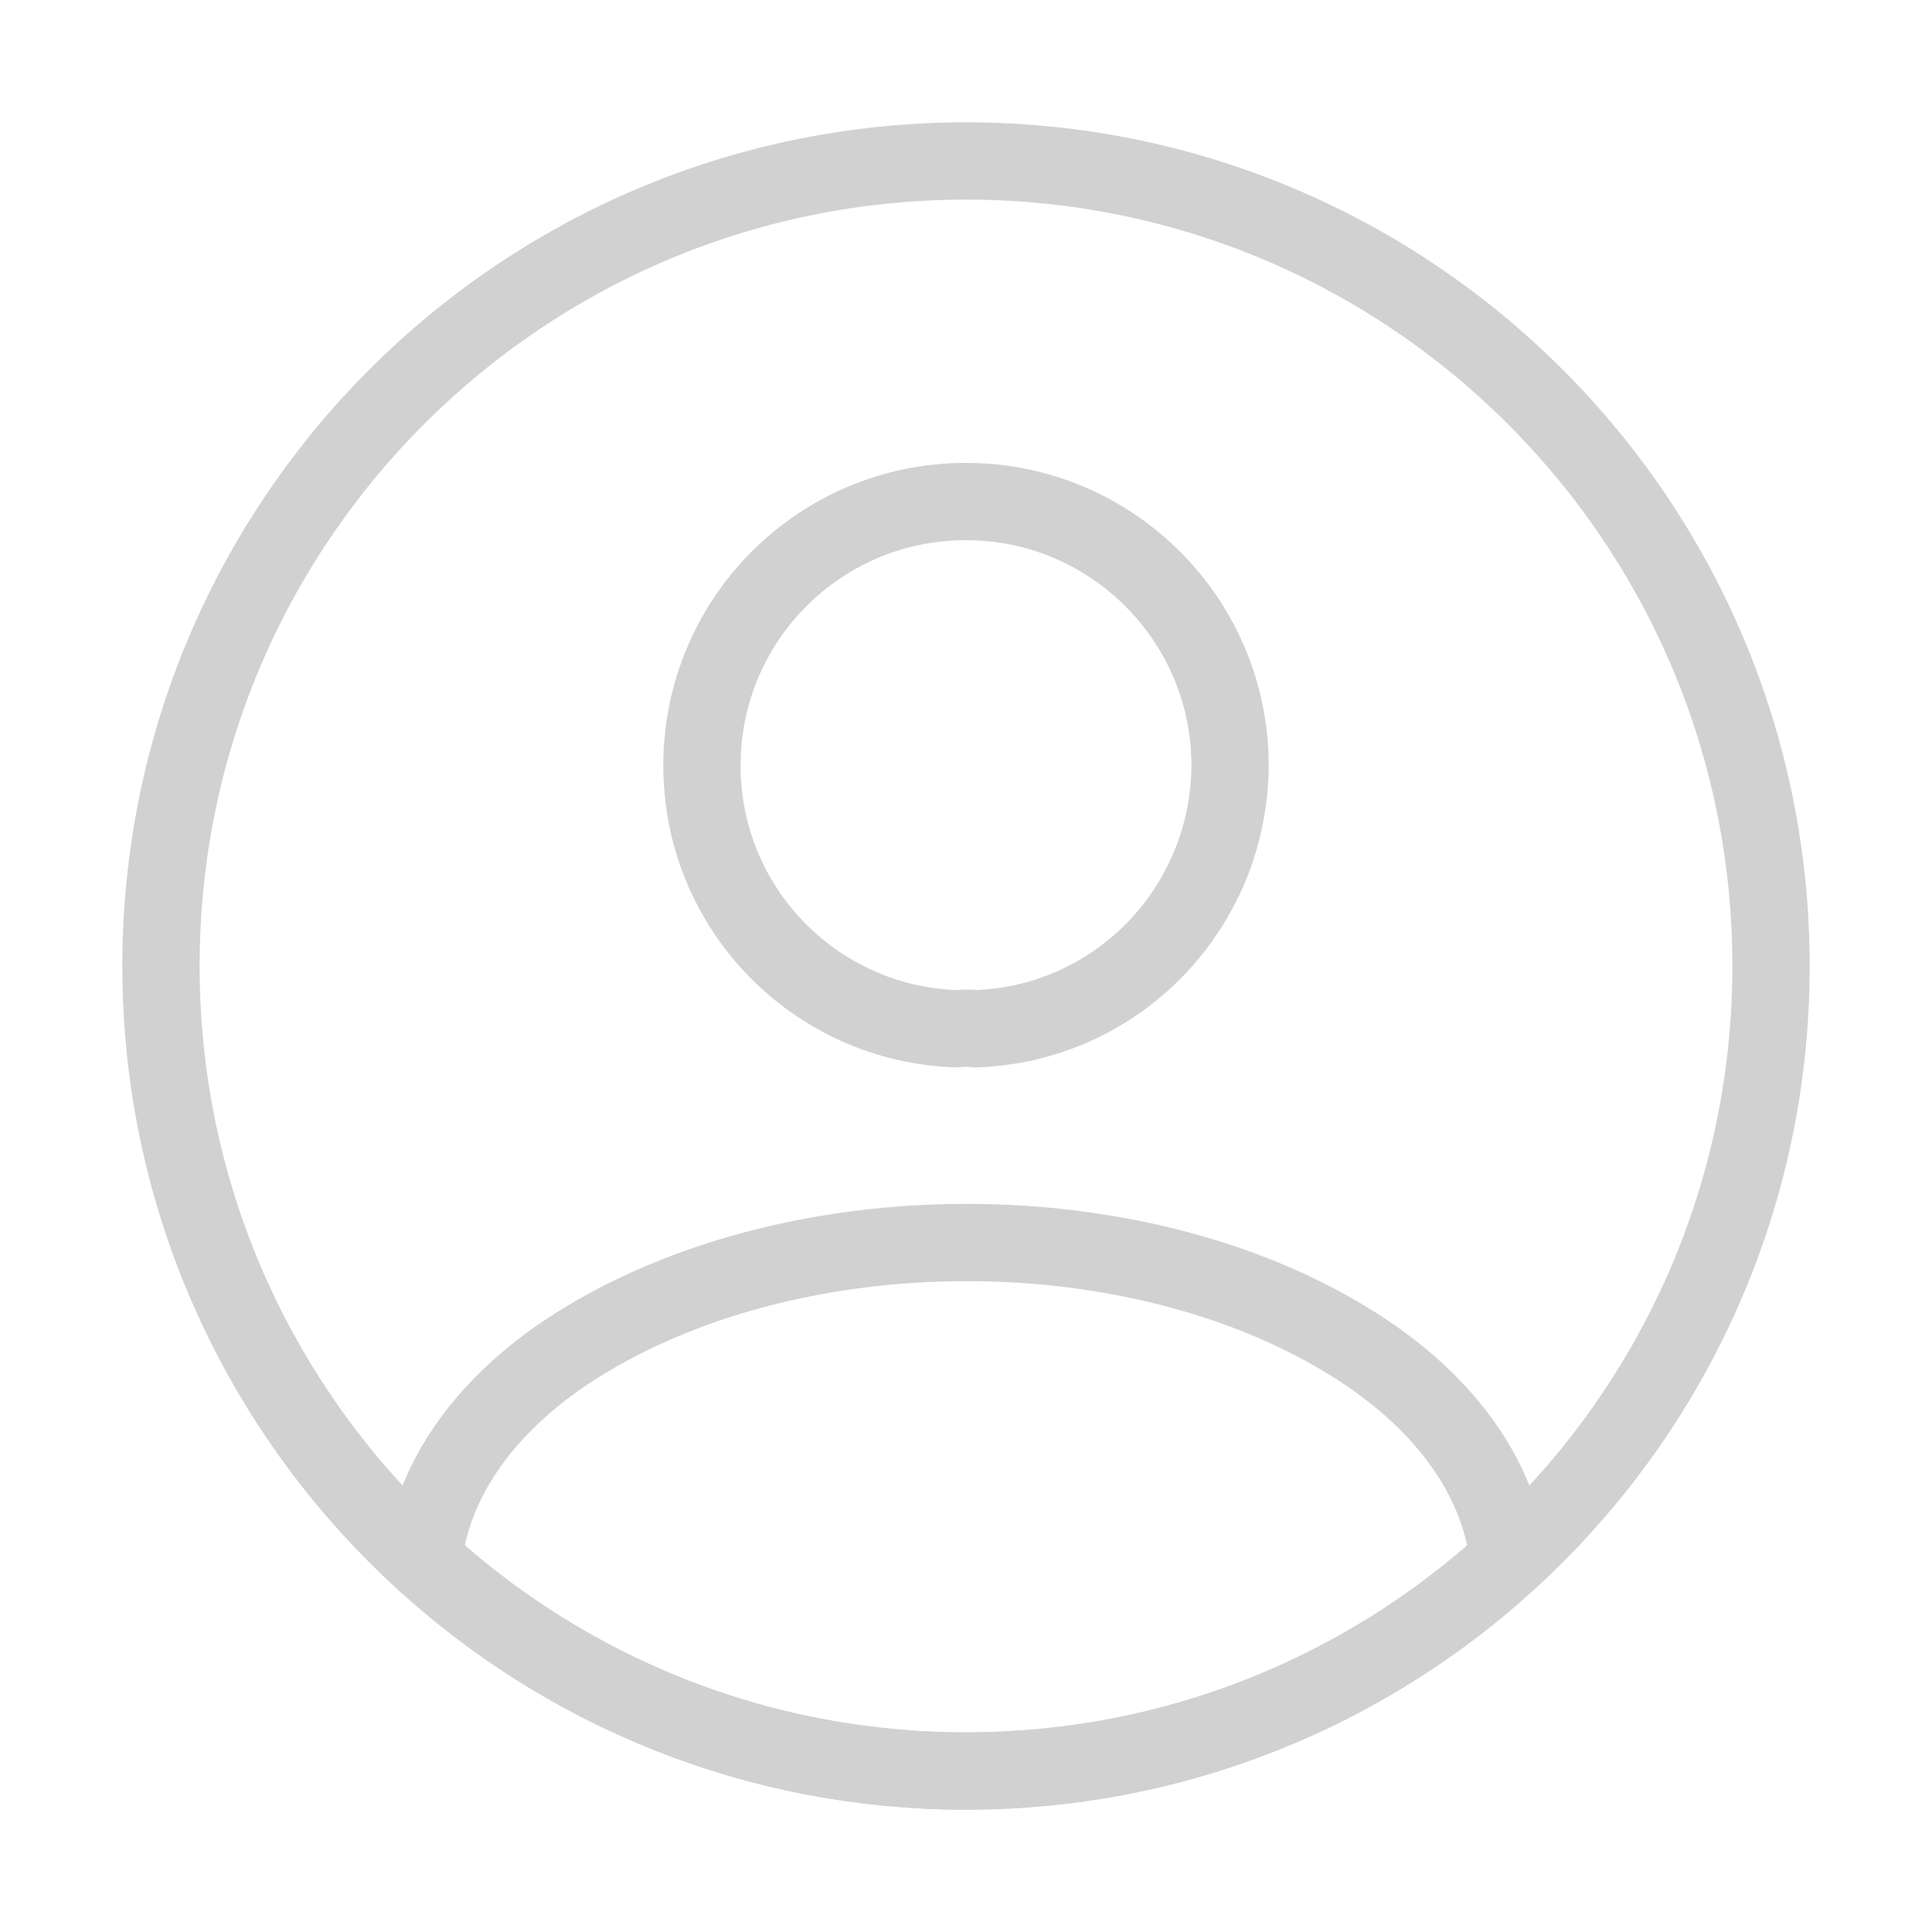 <svg width="25" height="25" viewBox="0 0 25 25" fill="none" xmlns="http://www.w3.org/2000/svg">
<path d="M12.625 13.312C12.552 13.302 12.458 13.302 12.375 13.312C10.542 13.25 9.083 11.75 9.083 9.906C9.083 8.021 10.604 6.49 12.5 6.49C14.385 6.49 15.917 8.021 15.917 9.906C15.906 11.75 14.458 13.25 12.625 13.312Z" stroke="#D1D1D1" stroke-linecap="round" stroke-linejoin="round"/>
<path d="M19.521 20.188C17.667 21.885 15.208 22.917 12.5 22.917C9.792 22.917 7.333 21.885 5.479 20.188C5.583 19.208 6.208 18.25 7.323 17.5C10.177 15.604 14.844 15.604 17.677 17.5C18.792 18.25 19.417 19.208 19.521 20.188Z" stroke="#D1D1D1" stroke-linecap="round" stroke-linejoin="round"/>
<path d="M12.5 22.917C18.253 22.917 22.917 18.253 22.917 12.5C22.917 6.747 18.253 2.083 12.5 2.083C6.747 2.083 2.083 6.747 2.083 12.5C2.083 18.253 6.747 22.917 12.5 22.917Z" stroke="#D1D1D1" stroke-linecap="round" stroke-linejoin="round"/>
</svg>
